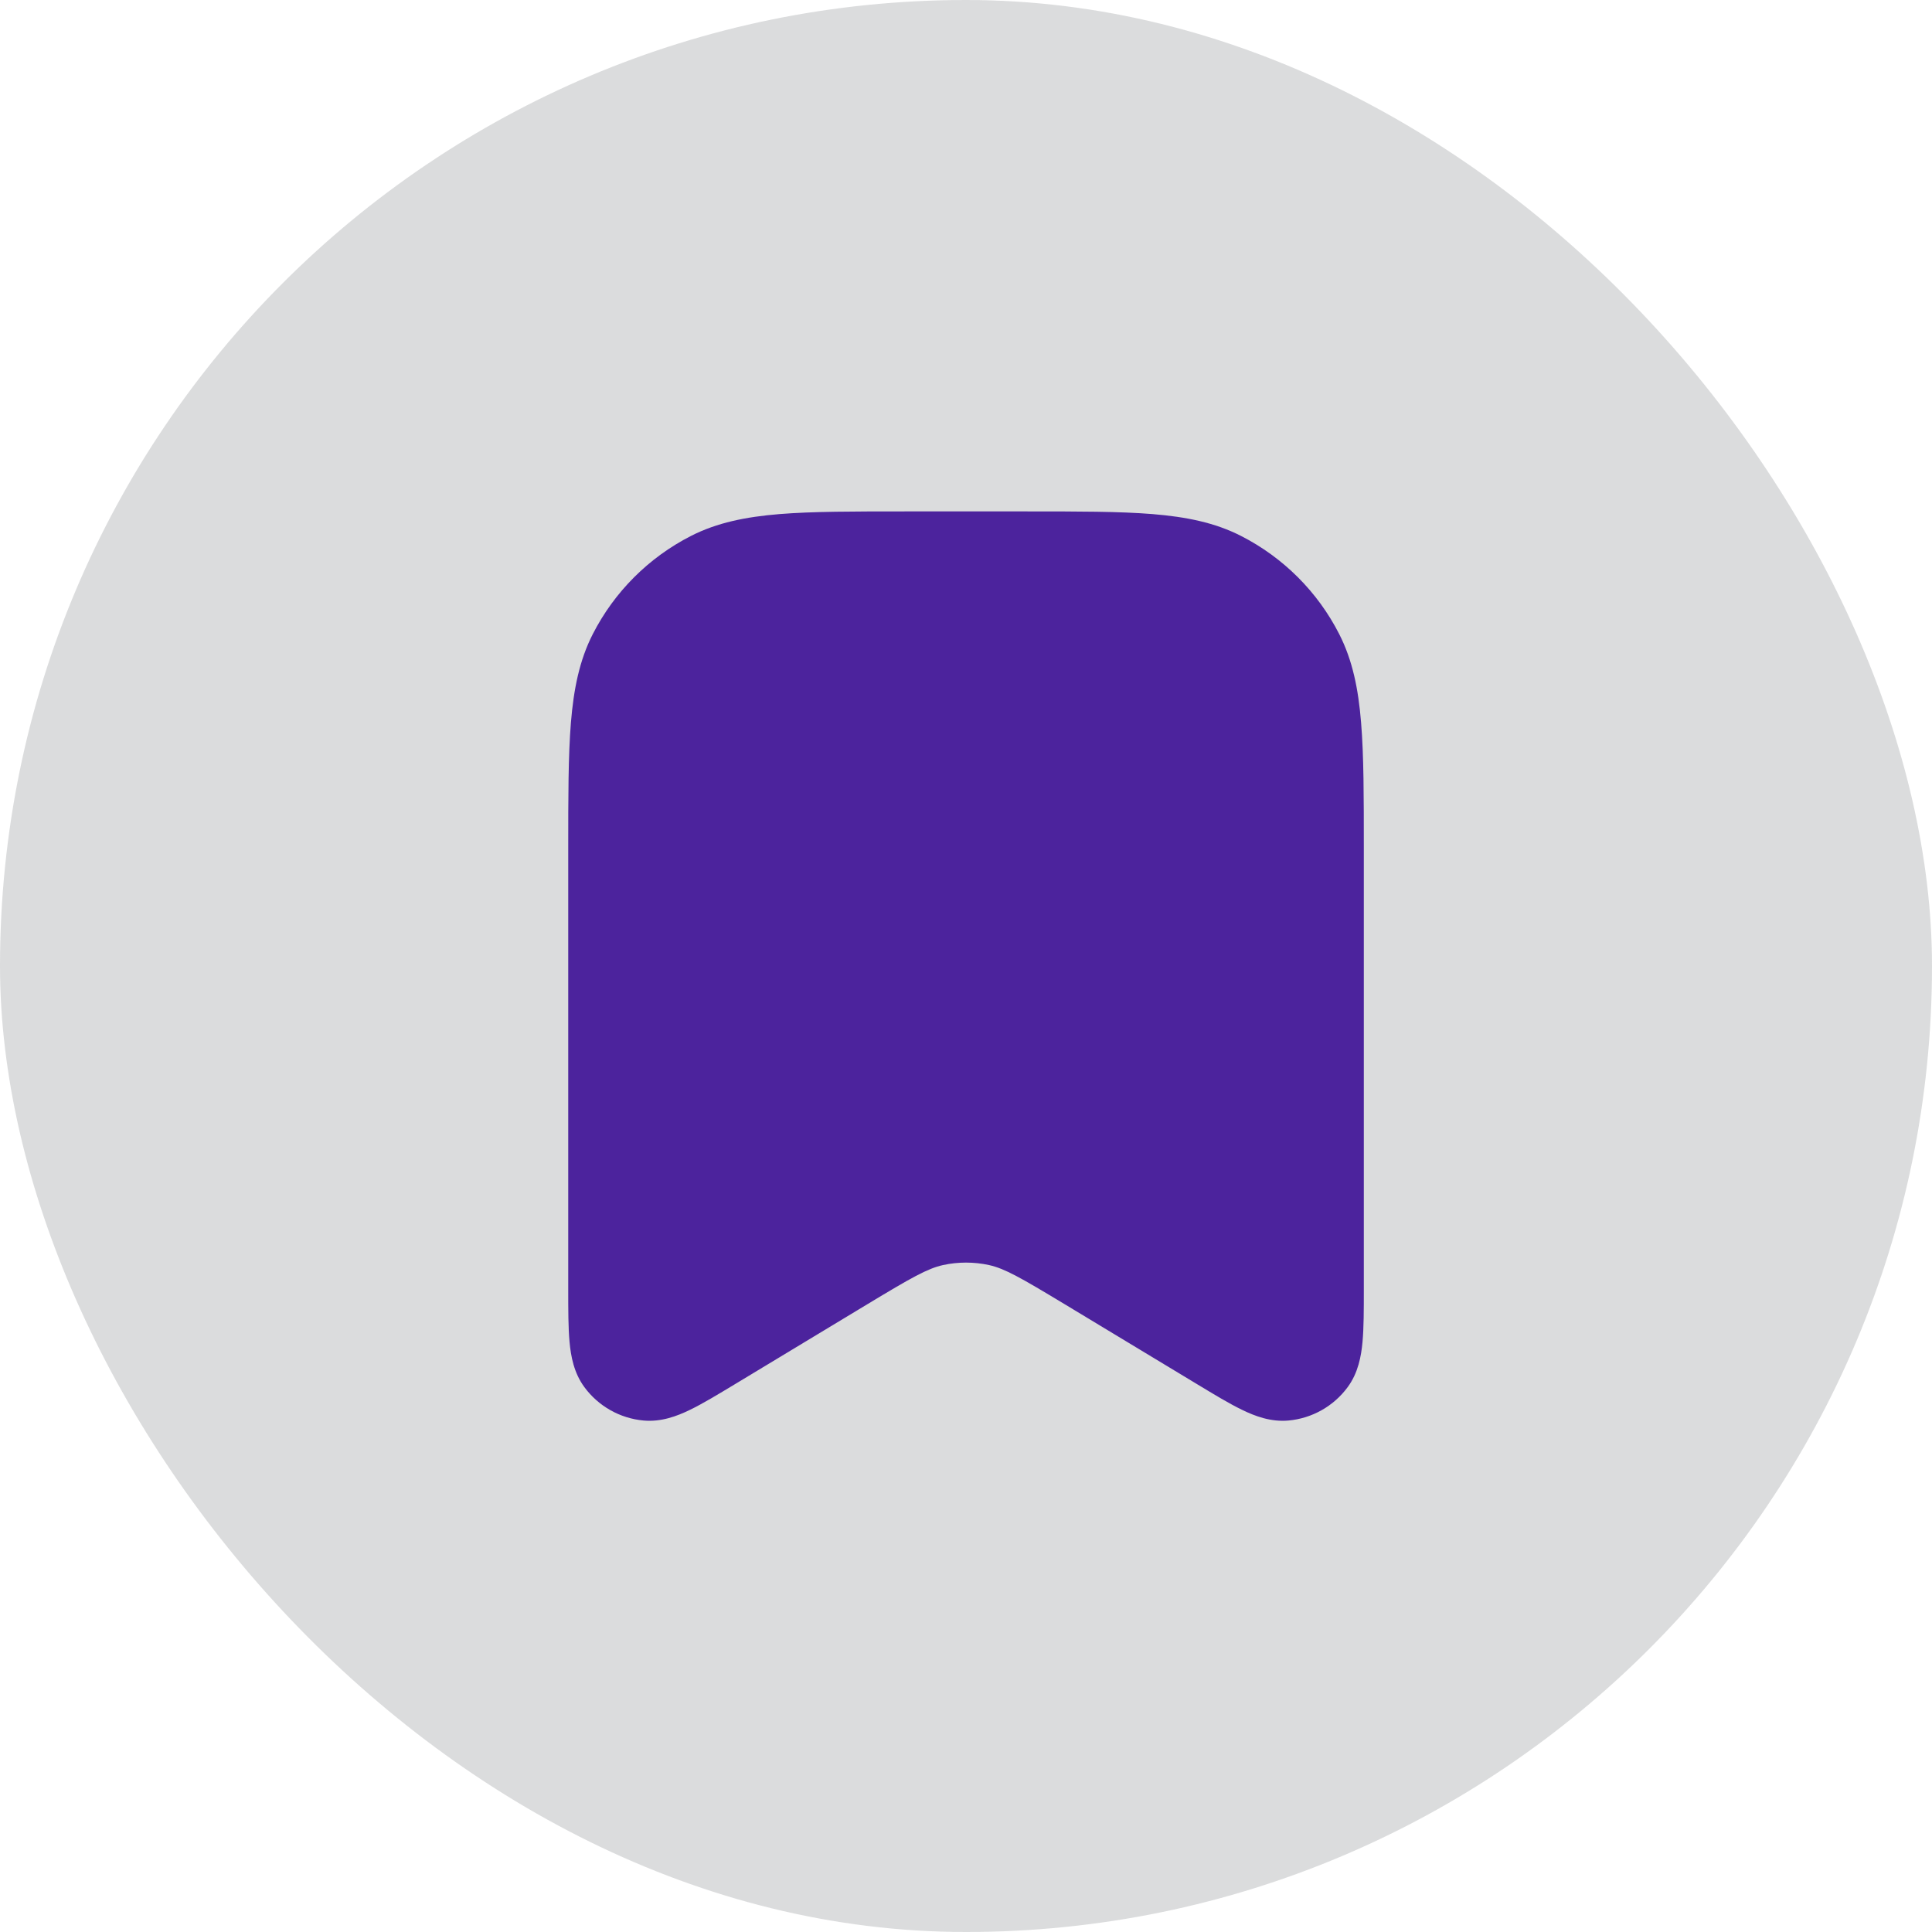 <svg width="34" height="34" viewBox="0 0 34 34" fill="none" xmlns="http://www.w3.org/2000/svg">
  <rect width="34" height="34" rx="17" fill="#B1B3B5" fill-opacity="0.45"/>
  <path
    fill-rule="evenodd"
    clip-rule="evenodd"
    d="M15.958 9H15.931H15.931C15.021 9 14.3 9 13.718 9.047C13.124 9.096 12.621 9.197 12.161 9.431C11.416 9.811 10.811 10.416 10.431 11.161C10.197 11.621 10.096 12.124 10.047 12.718C10 13.3 10 14.021 10 14.931V14.931V14.958V22.661V22.689C10 23.052 10 23.366 10.023 23.615C10.046 23.867 10.099 24.16 10.284 24.411C10.531 24.747 10.91 24.961 11.326 24.999C11.636 25.027 11.914 24.922 12.142 24.811C12.367 24.702 12.636 24.539 12.946 24.352L12.946 24.352L12.971 24.337L15.256 22.957C16.045 22.481 16.319 22.325 16.596 22.263C16.862 22.205 17.138 22.205 17.405 22.263C17.682 22.325 17.956 22.481 18.745 22.957L21.03 24.337L21.055 24.352C21.364 24.539 21.633 24.702 21.859 24.811C22.086 24.922 22.365 25.027 22.675 24.999C23.09 24.961 23.47 24.747 23.717 24.411C23.902 24.16 23.955 23.867 23.978 23.615C24.001 23.366 24.001 23.052 24.001 22.689V22.661V14.958V14.931C24.001 14.021 24.001 13.3 23.953 12.718C23.905 12.124 23.803 11.621 23.569 11.161C23.19 10.416 22.584 9.811 21.839 9.431C21.38 9.197 20.877 9.096 20.282 9.047C19.701 9 18.98 9 18.07 9H18.042H15.958Z"
    fill="#4C239D"
  />
</svg>
